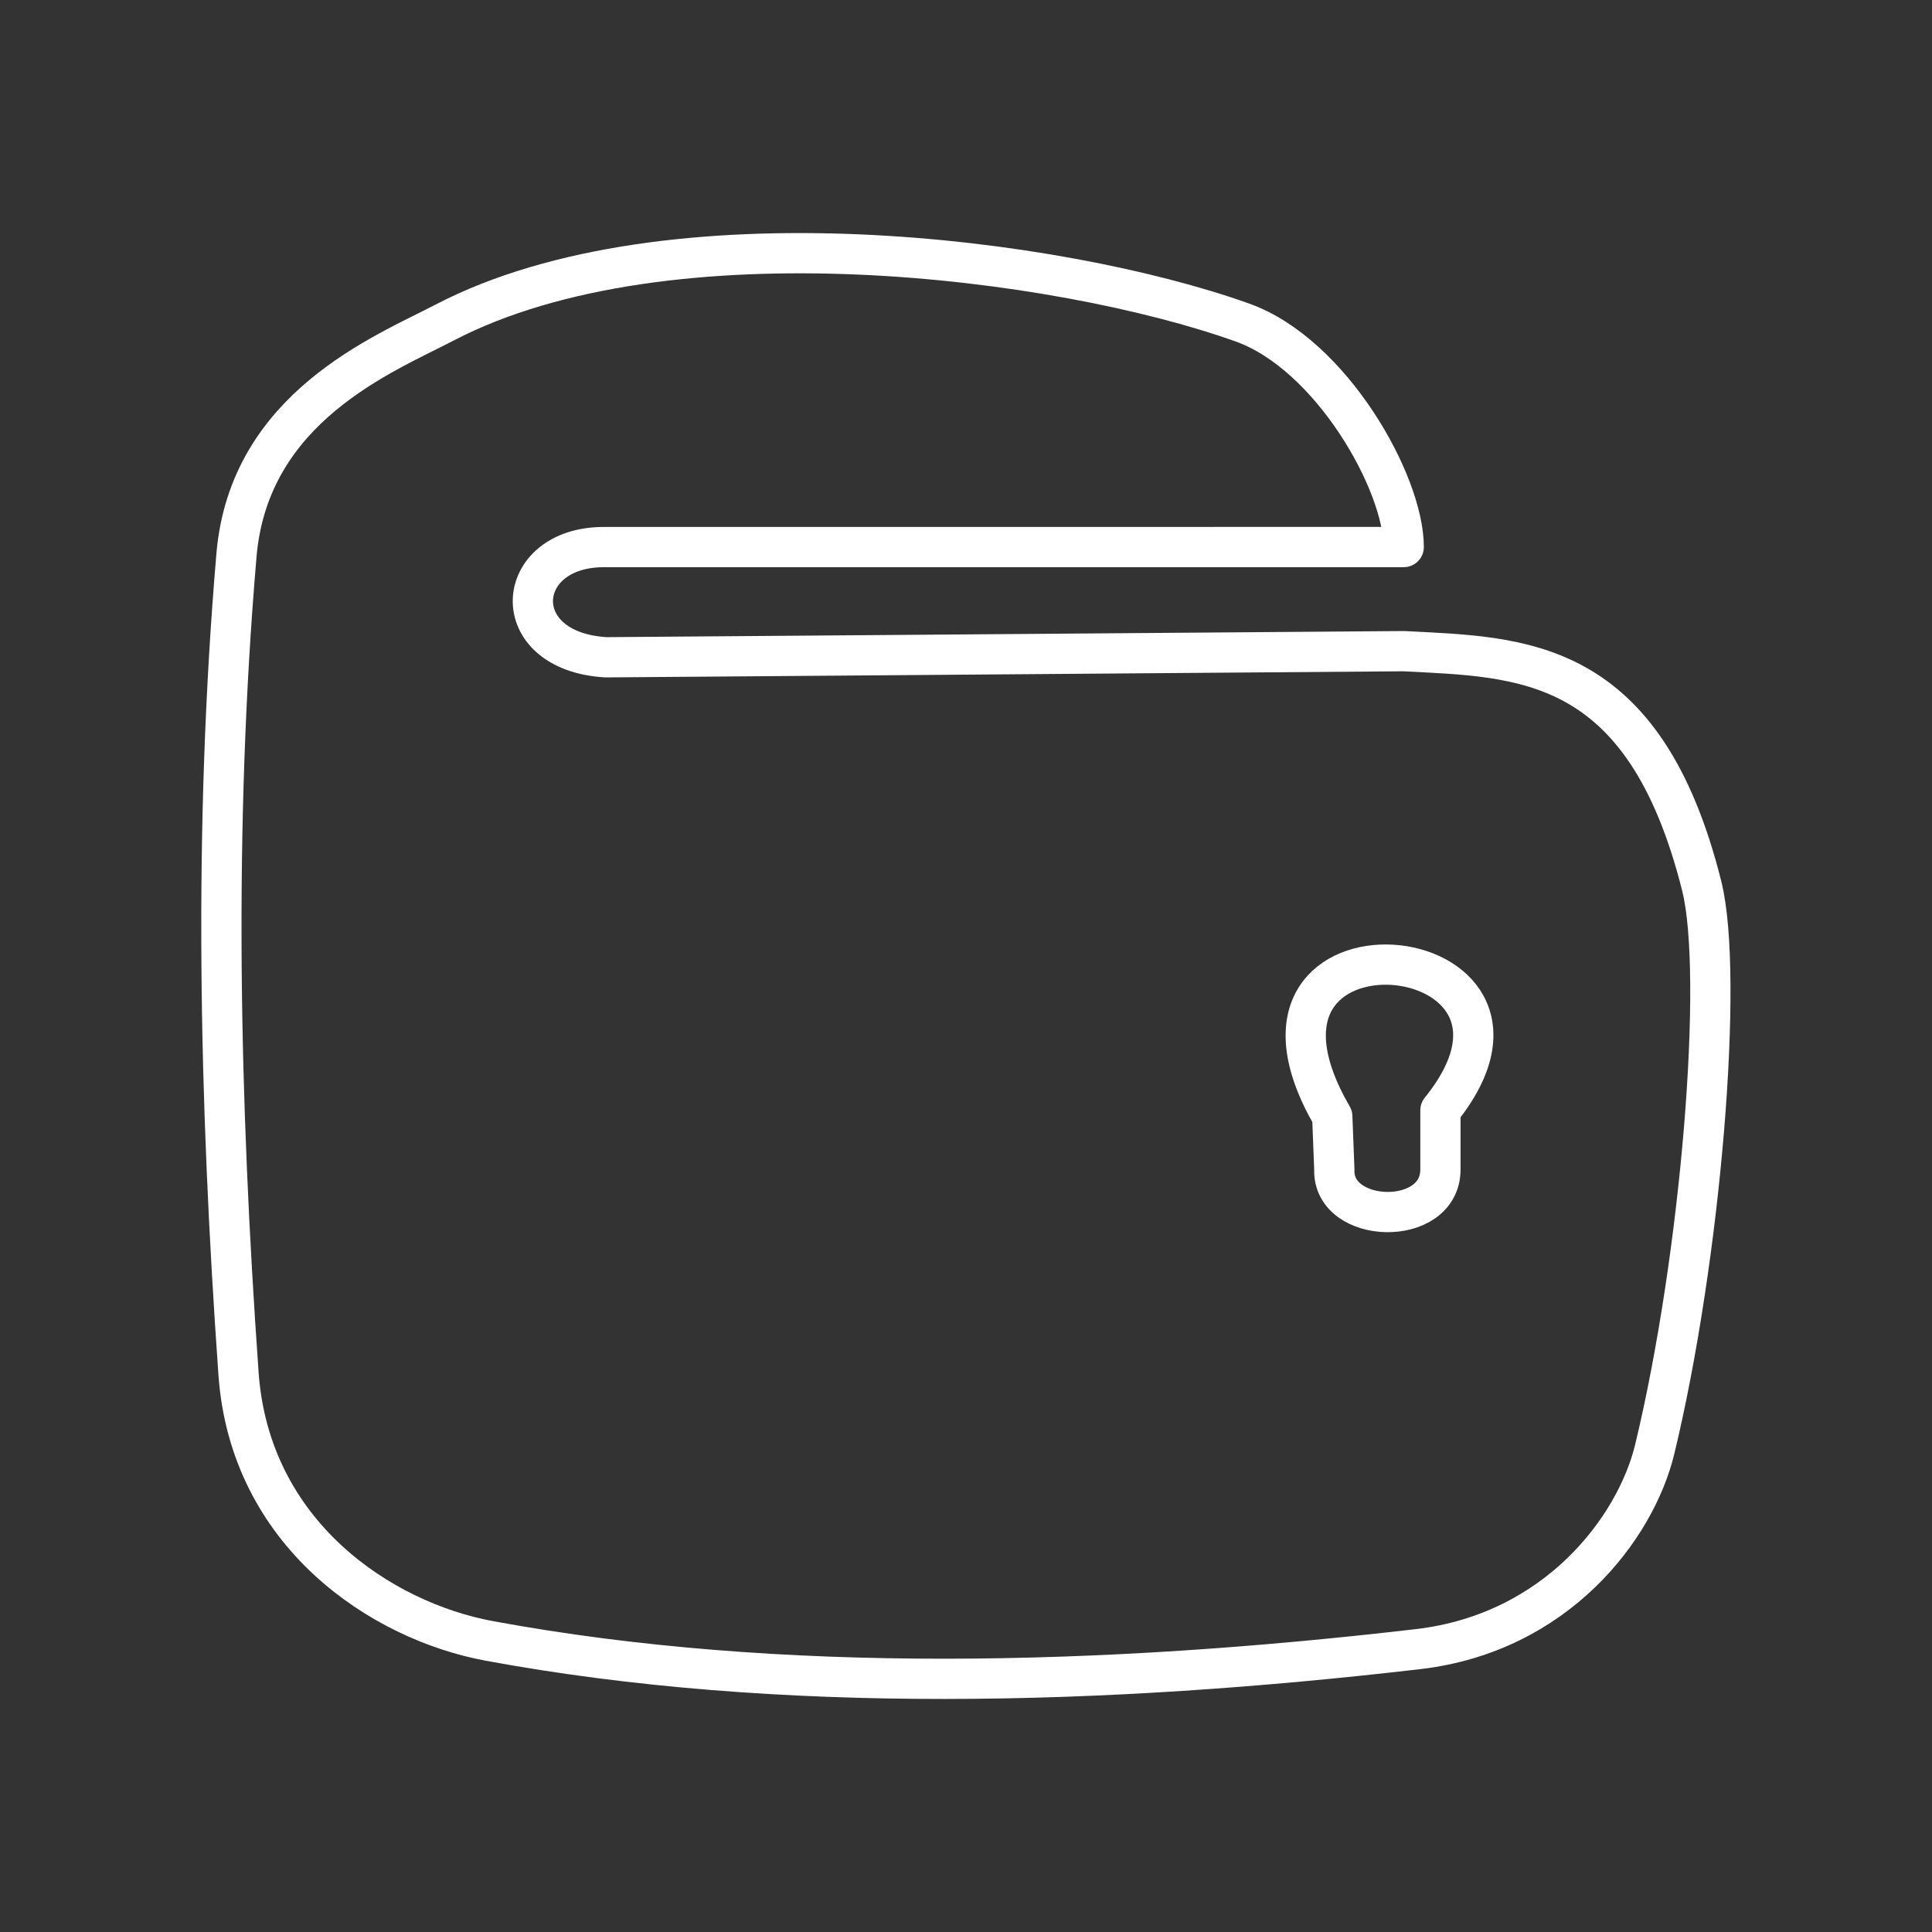 <?xml version="1.0" encoding="UTF-8" standalone="no"?>
<svg
   version="1.1"
   viewBox="0 0 48 48"
   xml:space="preserve"
   id="svg10"
   xmlns="http://www.w3.org/2000/svg"
   xmlns:svg="http://www.w3.org/2000/svg"><rect x="0" y="0" width="48" height="48" fill="#333333" stroke="none"/><defs
     id="defs6"><style
       id="style2">.a{fill:none;stroke:#fff;stroke-linecap:round;stroke-linejoin:round;}</style><style
       id="style4" /></defs><path
     style="opacity:1;fill:none;stroke:#ffffff;stroke-width:1;stroke-linecap:round;stroke-linejoin:round;stroke-dashoffset:0.5"
     d="m 34.875,13.591 c 0,-1.598 -1.804,-4.79 -4.005,-5.577 -4.558,-1.63 -14.288,-2.882 -19.824,0 -1.512,0.788 -4.858,2.102 -5.171,5.78 -0.577,6.762 -0.429,13.557 0.051,20.333 0.282,3.985 3.54,6.145 6.236,6.642 7.208,1.331 15.273,1.111 23.069,0.203 3.447,-0.402 5.409,-3.011 5.881,-4.969 1.149,-4.764 1.725,-11.766 1.166,-13.994 -1.435,-5.723 -4.49,-5.679 -7.402,-5.831 l -19.824,0.152 c -2.509,-0.152 -2.308,-2.738 -0.051,-2.738 z"
     id="path1" /><path
     style="opacity:1;fill:none;stroke:#ffffff;stroke-width:1;stroke-linecap:round;stroke-linejoin:round;stroke-dashoffset:0.5"
     d="m 33.1,27.738 0.051,1.318 c -0.051,1.369 2.636,1.45 2.636,0 v -1.47 c 3.555,-4.402 -5.844,-5.291 -2.687,0.152 z"
     id="path2" /></svg>
